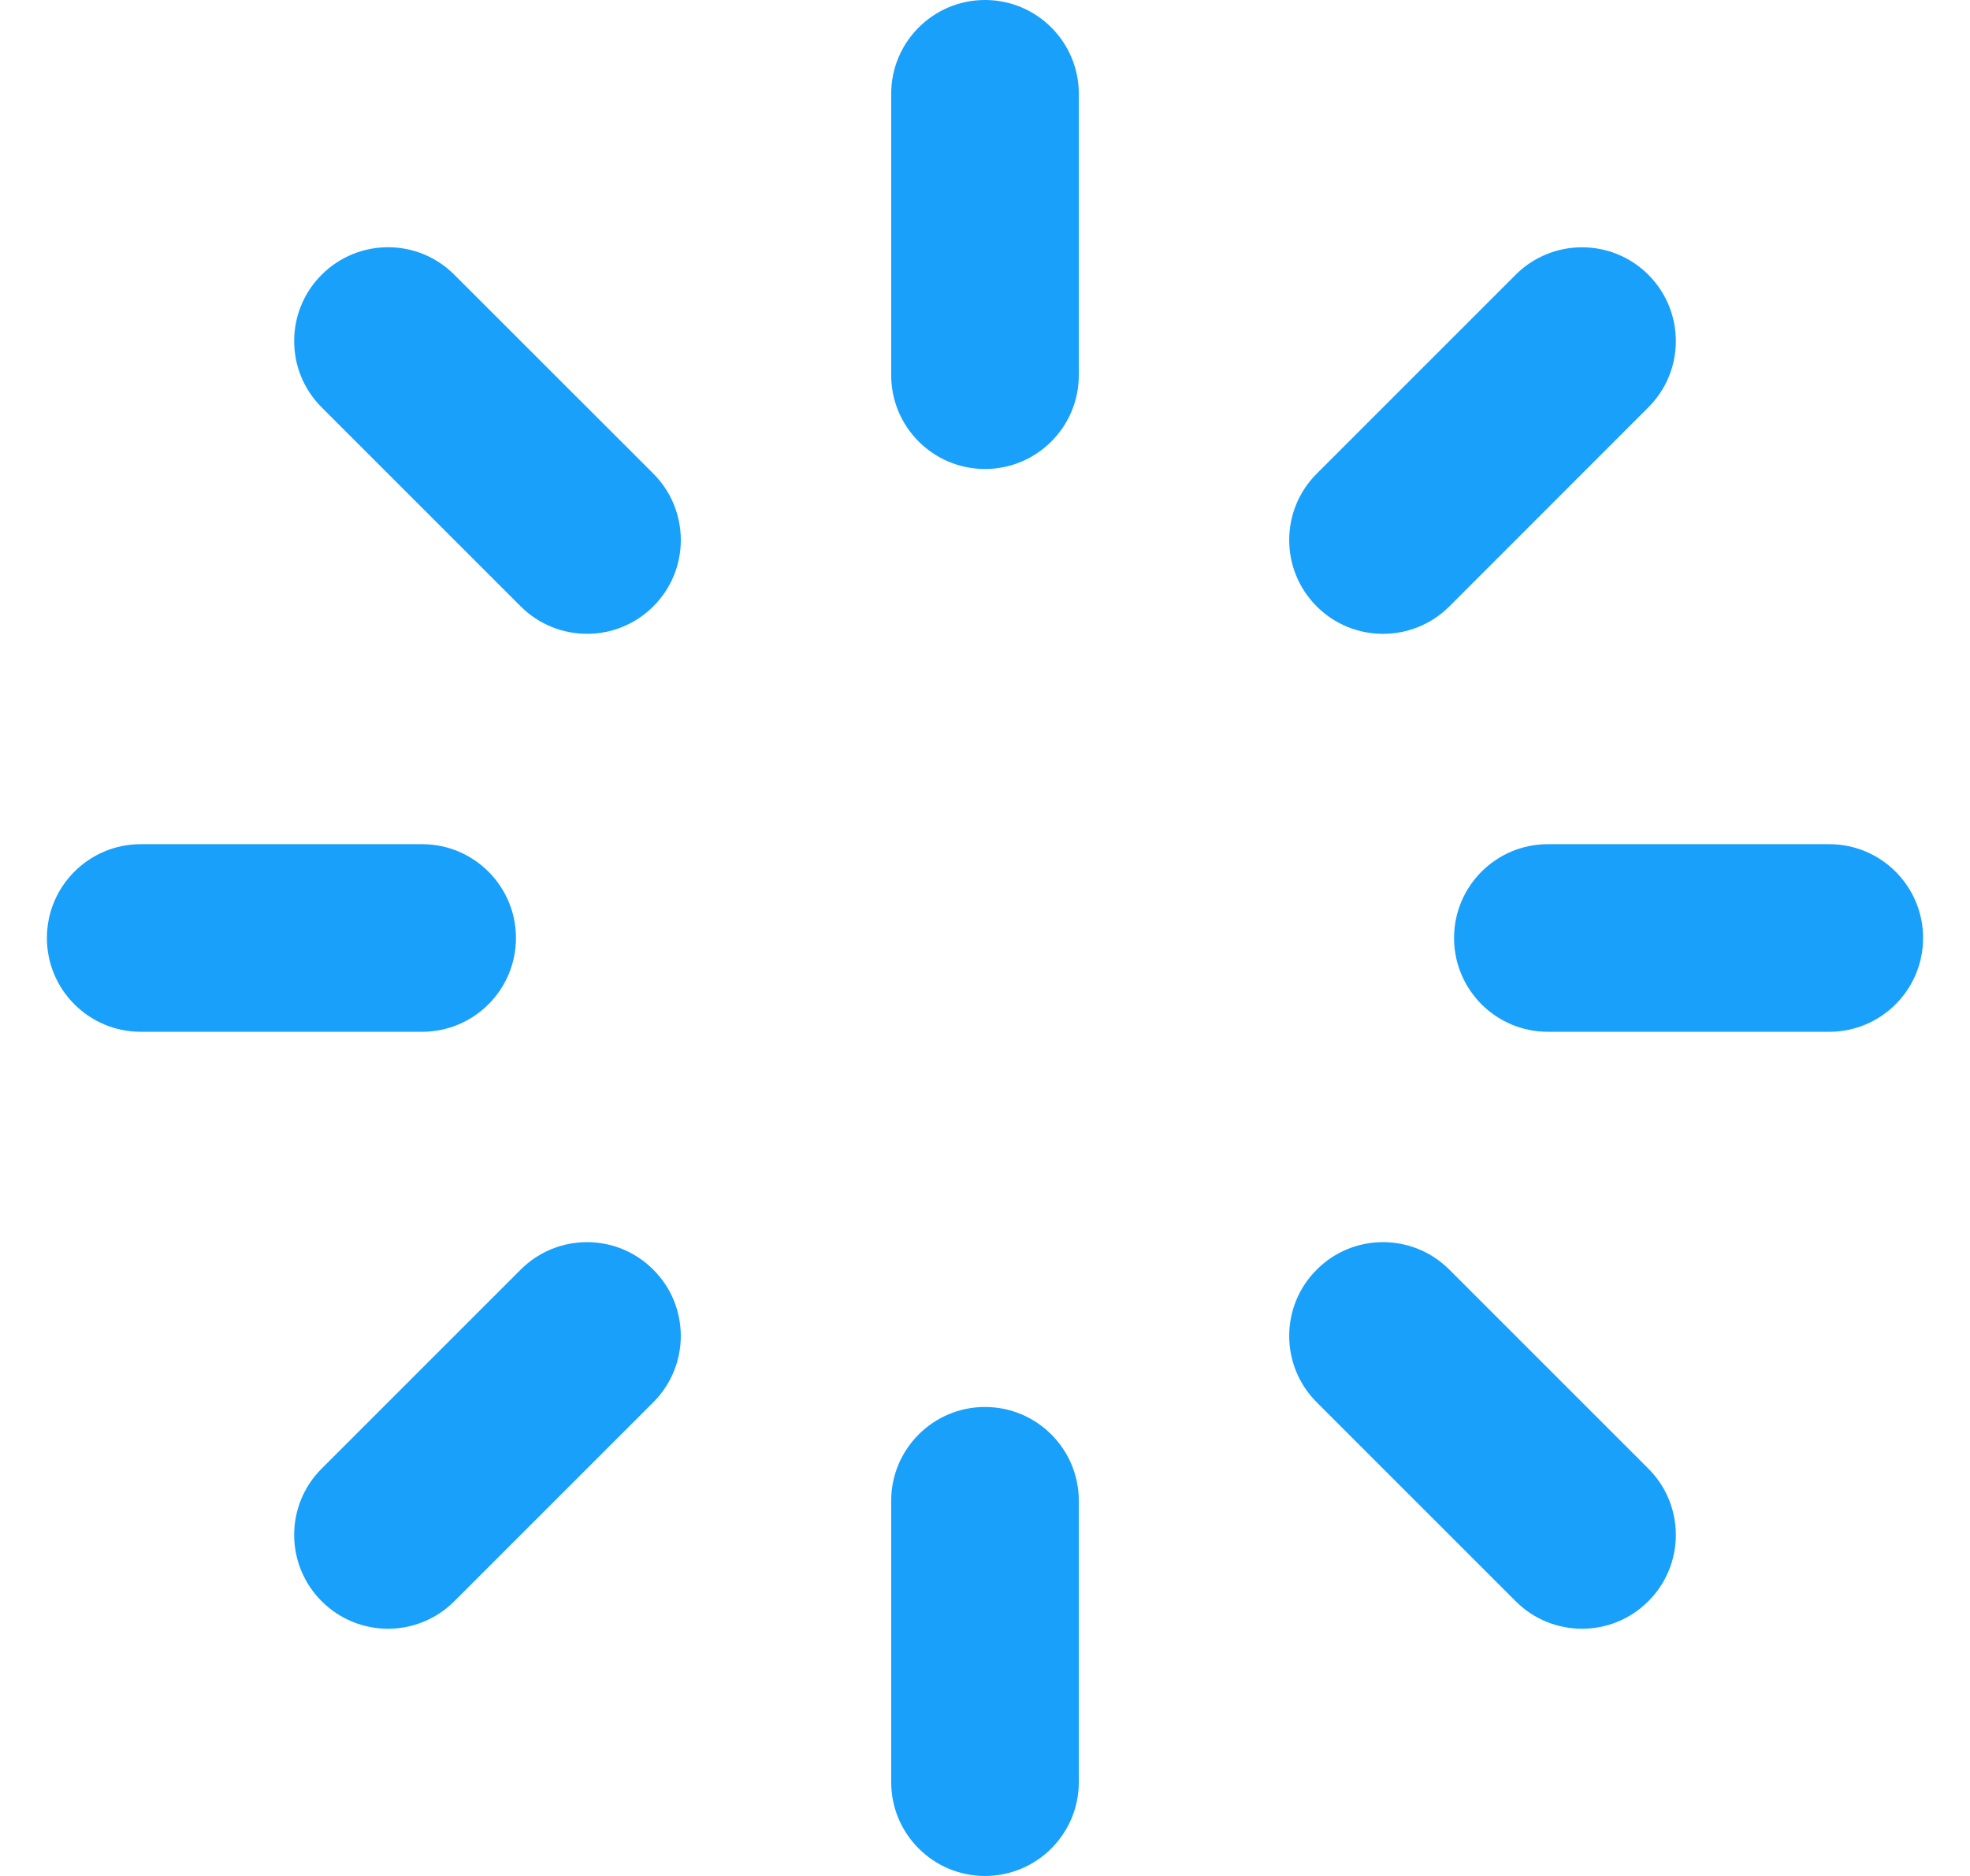 <svg width="21" height="20" viewBox="0 0 21 20" fill="none" xmlns="http://www.w3.org/2000/svg">
<path d="M10.5 0C9.948 0 9.5 0.448 9.5 1V4C9.5 4.552 9.948 5 10.5 5C11.052 5 11.5 4.552 11.5 4V1C11.5 0.448 11.052 0 10.5 0Z" fill="#18A0FB"/>
<path d="M10.5 15C9.948 15 9.5 15.448 9.5 16V19C9.5 19.552 9.948 20 10.5 20C11.052 20 11.5 19.552 11.5 19V16C11.5 15.448 11.052 15 10.5 15Z" fill="#18A0FB"/>
<path d="M19.5 9C20.052 9 20.5 9.448 20.5 10C20.5 10.552 20.052 11 19.5 11H16.5C15.948 11 15.5 10.552 15.5 10C15.5 9.448 15.948 9 16.5 9H19.5Z" fill="#18A0FB"/>
<path d="M5.5 10C5.5 9.448 5.052 9 4.5 9H1.5C0.948 9 0.5 9.448 0.5 10C0.5 10.552 0.948 11 1.5 11H4.5C5.052 11 5.5 10.552 5.5 10Z" fill="#18A0FB"/>
<path d="M16.157 2.929C16.547 2.539 17.181 2.539 17.571 2.929C17.962 3.32 17.962 3.953 17.571 4.343L15.45 6.465C15.059 6.855 14.426 6.855 14.036 6.465C13.645 6.074 13.645 5.441 14.036 5.05L16.157 2.929Z" fill="#18A0FB"/>
<path d="M6.964 13.536C6.574 13.145 5.941 13.145 5.55 13.536L3.429 15.657C3.038 16.047 3.038 16.68 3.429 17.071C3.819 17.462 4.453 17.462 4.843 17.071L6.964 14.95C7.355 14.559 7.355 13.926 6.964 13.536Z" fill="#18A0FB"/>
<path d="M17.571 15.657C17.962 16.047 17.962 16.681 17.571 17.071C17.181 17.462 16.547 17.462 16.157 17.071L14.036 14.95C13.645 14.559 13.645 13.926 14.036 13.536C14.426 13.145 15.059 13.145 15.45 13.536L17.571 15.657Z" fill="#18A0FB"/>
<path d="M6.965 6.464C7.355 6.074 7.355 5.441 6.965 5.05L4.843 2.929C4.453 2.538 3.82 2.538 3.429 2.929C3.038 3.319 3.038 3.953 3.429 4.343L5.55 6.464C5.941 6.855 6.574 6.855 6.965 6.464Z" fill="#18A0FB"/>
</svg>
